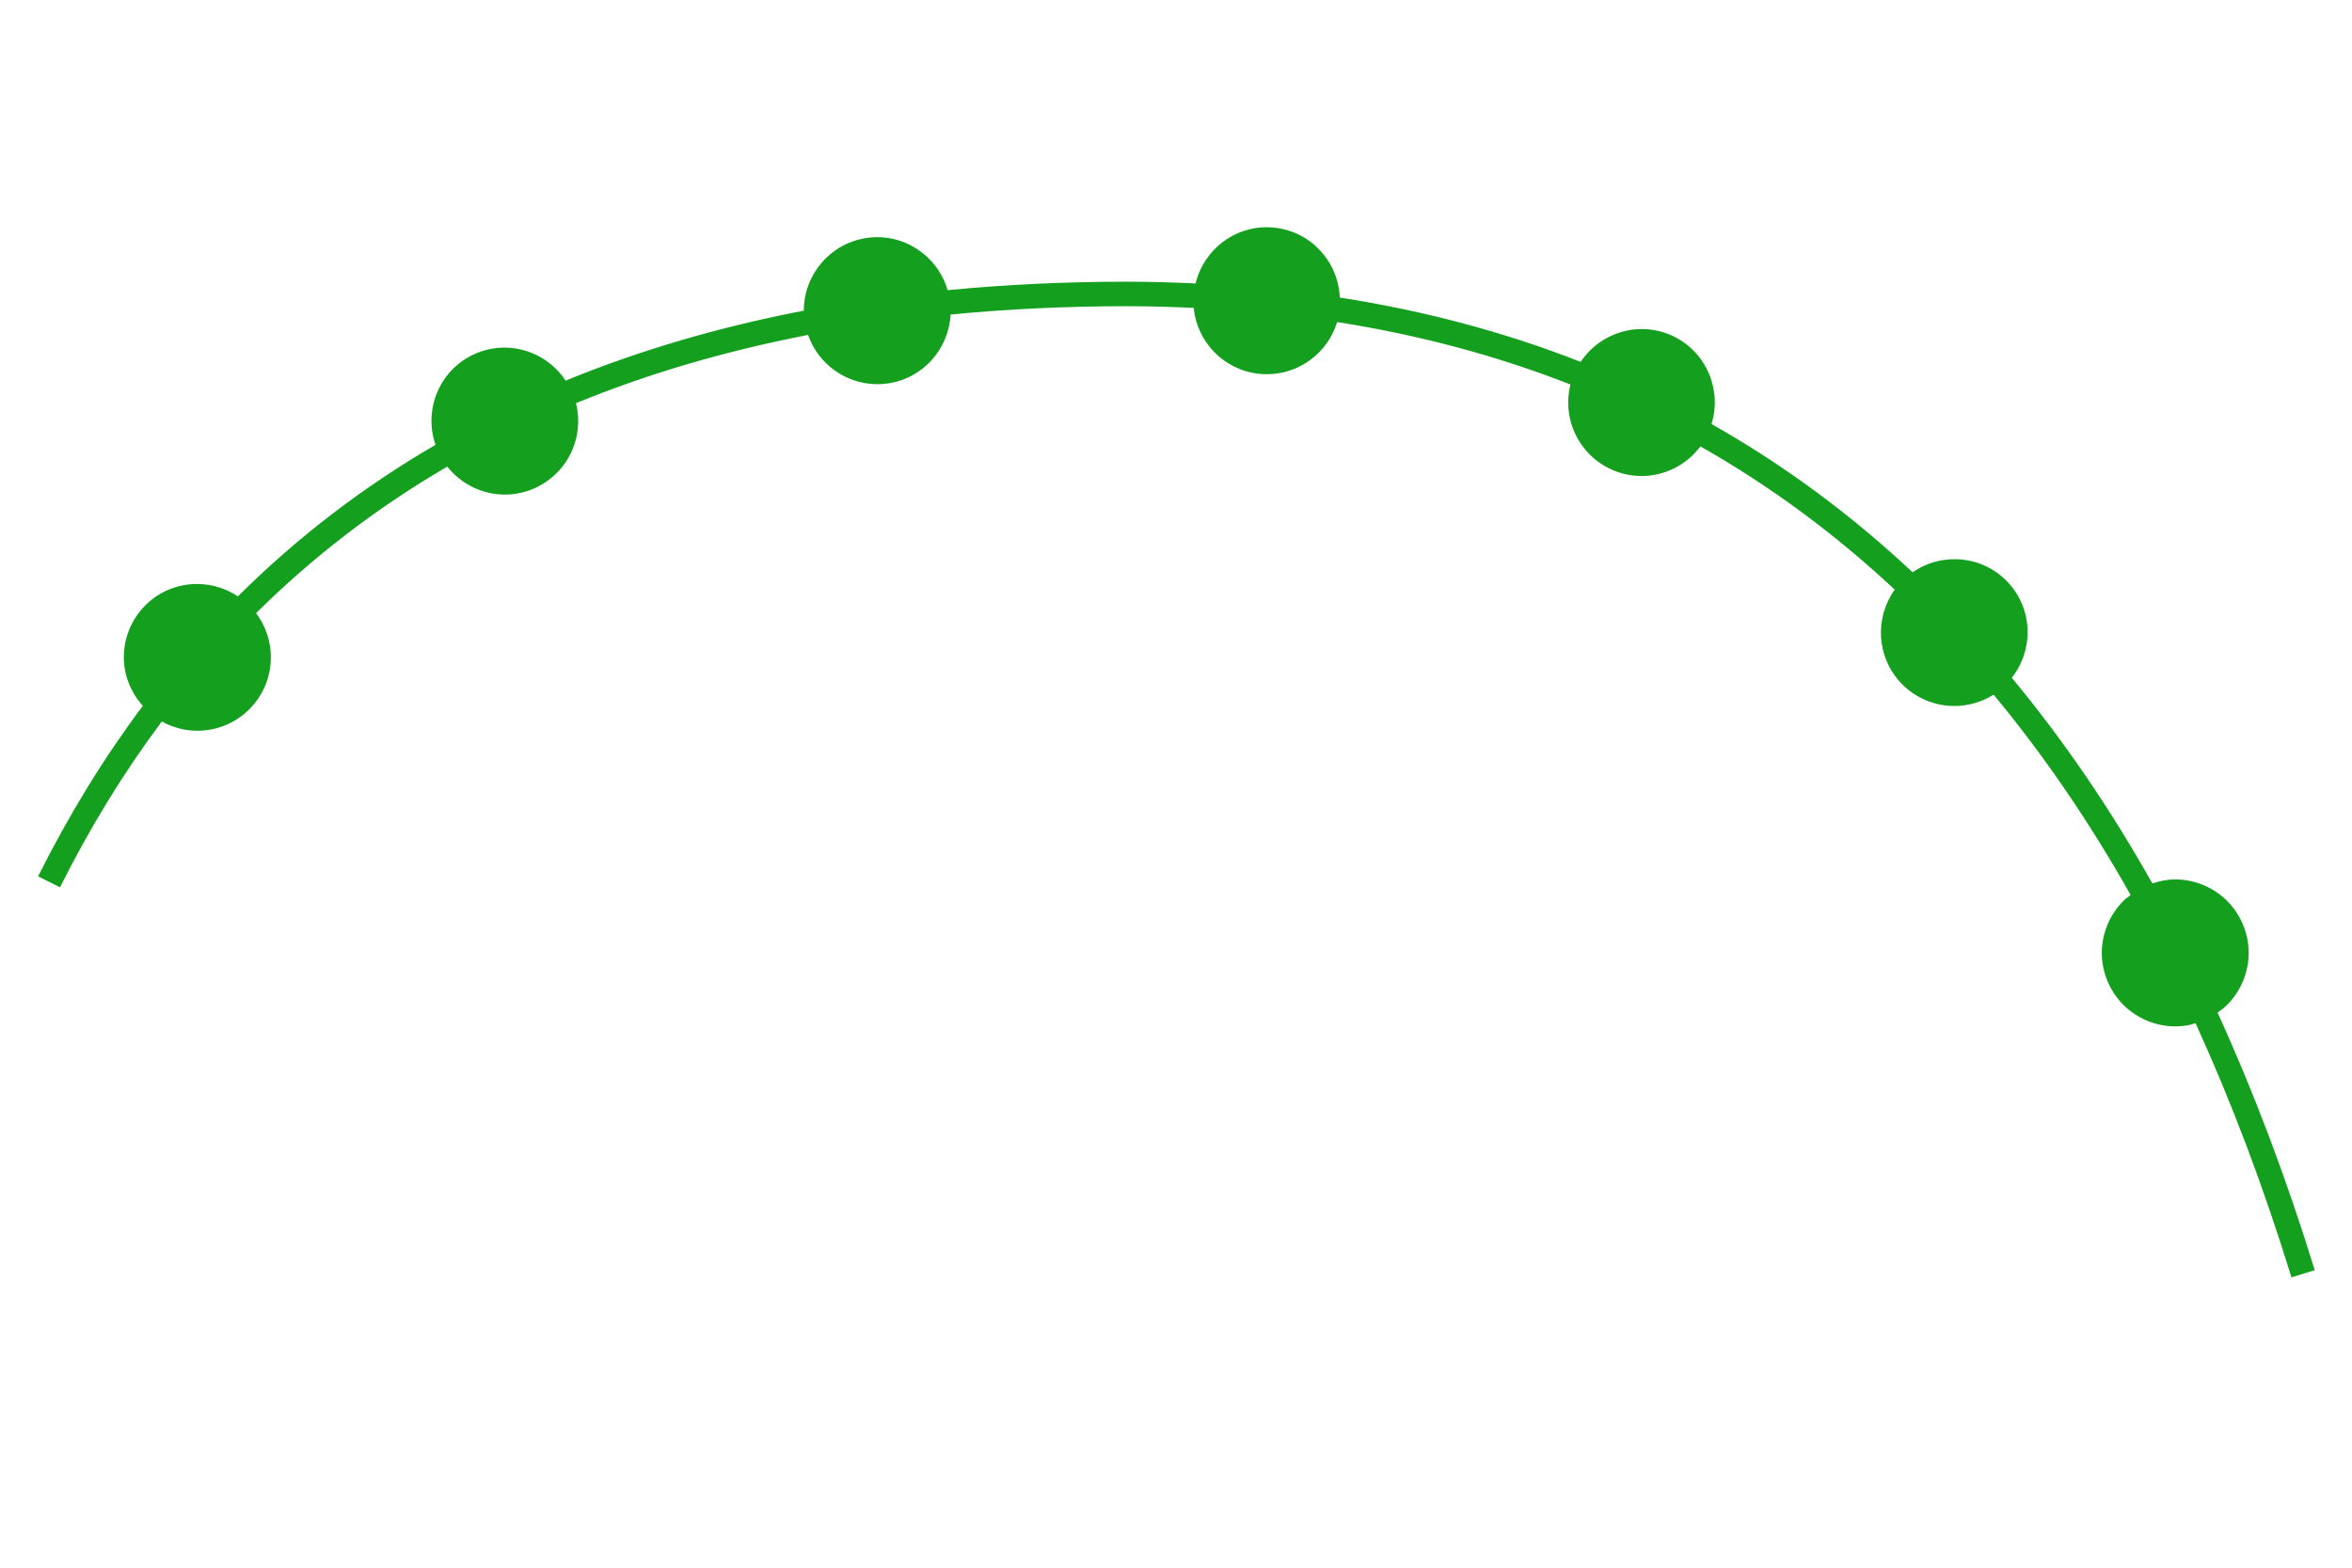 <?xml version="1.0" encoding="UTF-8"?>
<svg xmlns="http://www.w3.org/2000/svg" version="1.1" viewBox="0 0 136.063 90.709">
  <!-- Generator: Adobe Illustrator 29.1.0, SVG Export Plug-In . SVG Version: 2.1.0 Build 142)  -->
  <g id="Grundfläche">
    <rect x="0" y="0" width="136.063" height="90.709" fill="none"/>
  </g>
  <g id="Takt_Zeichen__x28_umgewandelt_x29_">
    <path d="M133.906,73.492c-1.644-5.342-3.522-10.3-5.618-14.899.195-.138.384-.284.552-.452.792-.79,1.246-1.886,1.246-3.006s-.454-2.215-1.246-3.006c-.79-.792-1.886-1.246-3.006-1.246-.452,0-.895.092-1.321.233-2.464-4.379-5.177-8.342-8.131-11.899,1.281-1.626,1.23-3.98-.232-5.533h0c-1.461-1.552-3.805-1.748-5.506-.57-3.585-3.36-7.461-6.224-11.633-8.579.611-1.982-.289-4.162-2.217-5.083-1.933-.923-4.199-.245-5.353,1.486-4.373-1.715-9.017-2.957-13.933-3.721-.088-2.079-1.677-3.836-3.807-4.048h0c-2.136-.213-4.044,1.201-4.536,3.231-1.307-.06-2.625-.101-3.966-.101-3.59,0-7.047.167-10.38.49-.582-1.997-2.542-3.325-4.661-3.024-2.125.301-3.658,2.124-3.656,4.209-4.92.948-9.515,2.298-13.78,4.049-1.163-1.754-3.46-2.43-5.4-1.477-1.945.955-2.815,3.194-2.129,5.191-4.208,2.45-8.021,5.374-11.433,8.771-1.758-1.171-4.145-.898-5.561.742h0c-.696.805-1.036,1.796-1.035,2.783,0,1.016.386,2.013,1.096,2.809-2.255,3.013-4.275,6.302-6.056,9.864l1.268.634c1.732-3.464,3.697-6.662,5.89-9.595.64.355,1.347.537,2.053.537,1.192,0,2.378-.498,3.219-1.471h0c.696-.805,1.037-1.797,1.036-2.783,0-.905-.292-1.803-.856-2.551,3.304-3.278,6.993-6.105,11.061-8.478.815,1.029,2.047,1.618,3.327,1.618.629,0,1.268-.14,1.871-.436,1.835-.901,2.729-2.948,2.248-4.854,4.155-1.704,8.633-3.02,13.426-3.948.59,1.693,2.197,2.85,4.006,2.85.199,0,.4-.014.602-.043h0c2.048-.29,3.532-1.997,3.636-3.987,3.278-.317,6.68-.482,10.213-.482,1.301,0,2.581.039,3.85.097.192,1.978,1.755,3.613,3.808,3.817.143.014.286.021.427.021,1.882,0,3.527-1.245,4.063-3.018,4.758.747,9.258,1.952,13.497,3.613-.489,1.926.428,3.991,2.29,4.88.59.282,1.213.415,1.827.415,1.321,0,2.59-.625,3.402-1.713,4.026,2.282,7.773,5.049,11.242,8.289-1.166,1.619-1.065,3.886.353,5.393.837.889,1.966,1.338,3.098,1.338.787,0,1.576-.218,2.268-.656,2.878,3.467,5.522,7.329,7.927,11.591-.144.111-.292.216-.421.345-.792.791-1.246,1.887-1.246,3.006s.454,2.216,1.246,3.006c.79.792,1.886,1.246,3.006,1.246.277,0,.557-.028.831-.083.115-.023.225-.071.339-.103,2.069,4.538,3.925,9.432,5.548,14.708l1.354-.417Z" fill="#14a01e"/>
  </g>
</svg>
